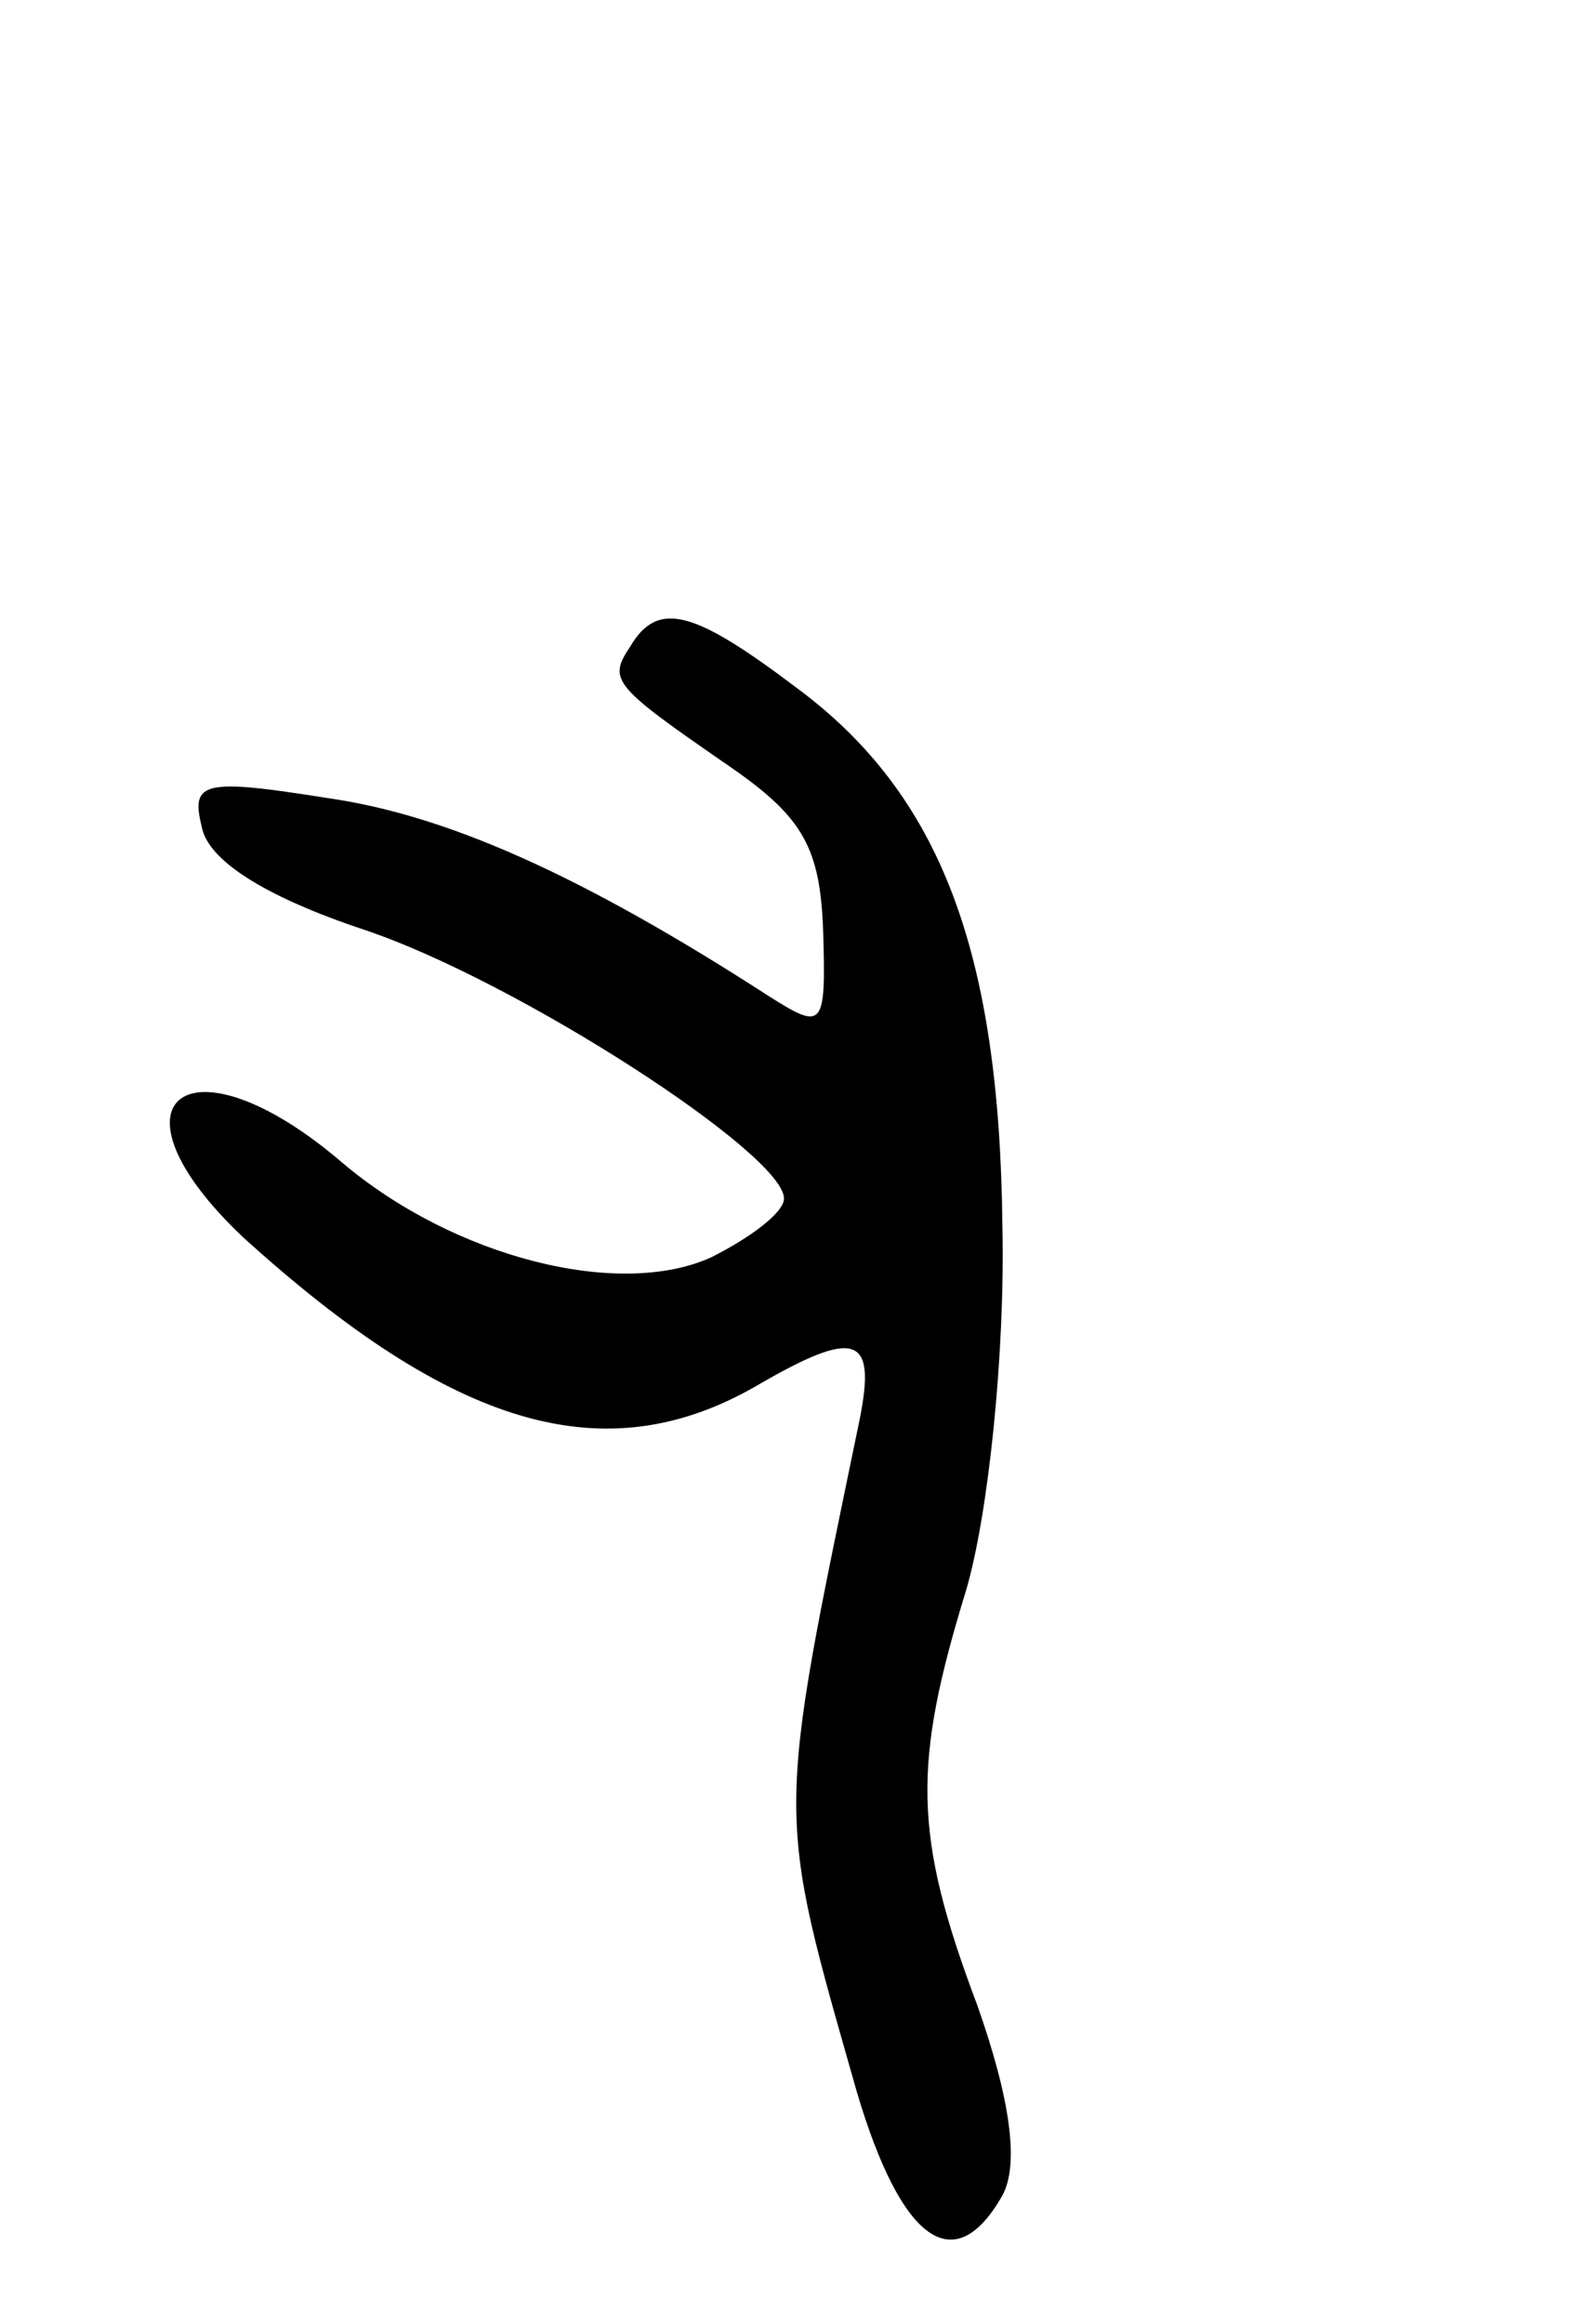 <svg version="1.0" xmlns="http://www.w3.org/2000/svg"
 width="57pt" height="83pt" viewBox="0 0 57 83"
 preserveAspectRatio="xMidYMid meet">
<g transform="translate(0,83) scale(0.1,-0.1)"
fill="#000000" stroke="none">
<path d="M225 599 c-8 -12 -6 -14 36 -43 26 -18 32 -29 33 -59 1 -34 0 -35
-19 -23 -68 44 -116 65 -158 71 -44 7 -49 6 -45 -10 2 -12 22 -25 58 -37 54
-18 150 -80 150 -96 0 -5 -12 -14 -26 -21 -33 -15 -92 0 -132 34 -55 47 -87
22 -35 -27 75 -68 129 -84 183 -53 36 21 43 18 37 -12 -30 -145 -30 -138 -1
-240 16 -54 35 -67 52 -37 6 11 3 34 -9 68 -23 61 -23 86 -4 148 8 27 14 85
13 130 -1 98 -22 154 -73 192 -37 28 -50 32 -60 15z"/>
</g>
</svg>
